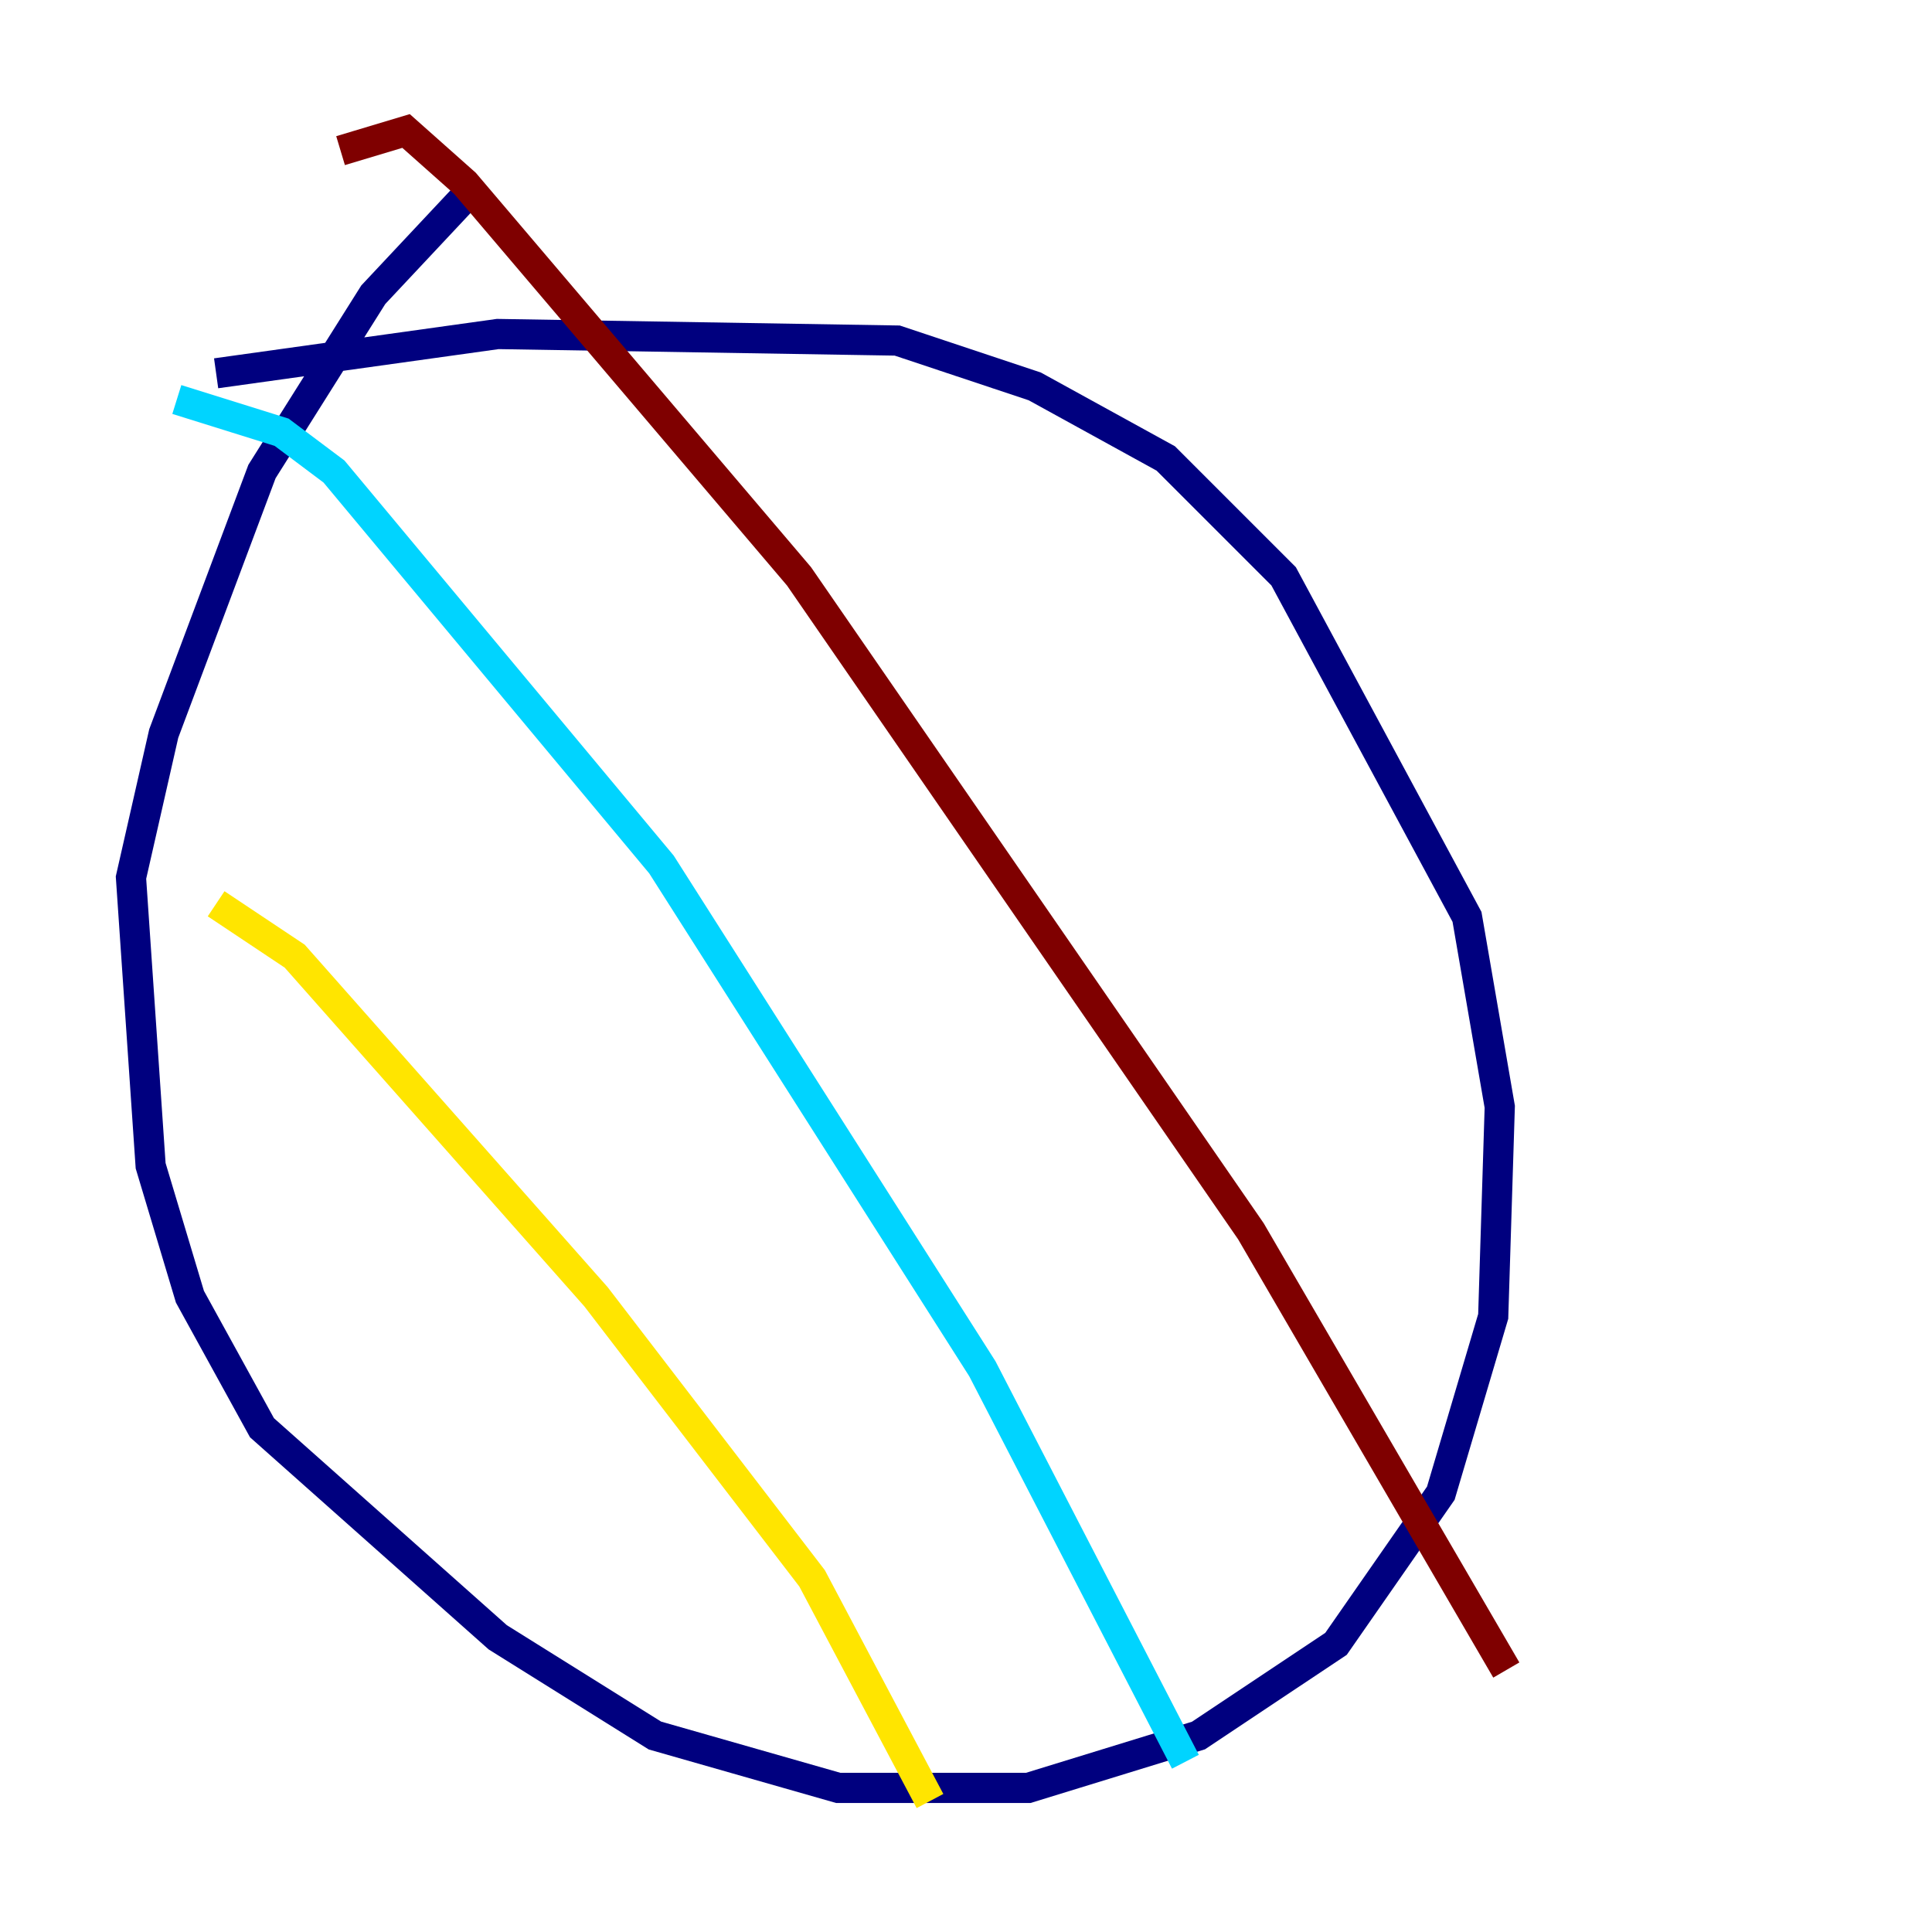 <?xml version="1.0" encoding="utf-8" ?>
<svg baseProfile="tiny" height="128" version="1.2" viewBox="0,0,128,128" width="128" xmlns="http://www.w3.org/2000/svg" xmlns:ev="http://www.w3.org/2001/xml-events" xmlns:xlink="http://www.w3.org/1999/xlink"><defs /><polyline fill="none" points="14.319,24.732 32.976,22.129 59.444,22.563 68.556,25.6 77.234,30.373 85.044,38.183 97.193,60.746 99.363,73.329 98.929,87.214 95.458,98.929 88.515,108.909 79.403,114.983 68.122,118.454 55.539,118.454 43.39,114.983 32.976,108.475 17.356,94.59 12.583,85.912 9.98,77.234 8.678,58.142 10.848,48.597 17.356,31.241 24.732,19.525 31.241,12.583" stroke="#00007f" stroke-width="2" /><polyline fill="none" points="11.715,26.468 18.658,28.637 22.129,31.241 43.824,57.275 65.085,90.685 78.536,116.719" stroke="#00d4ff" stroke-width="2" /><polyline fill="none" points="14.319,59.878 19.525,63.349 39.485,85.912 53.803,104.57 61.614,119.322" stroke="#ffe500" stroke-width="2" /><polyline fill="none" points="22.563,9.98 26.902,8.678 30.807,12.149 52.936,38.183 82.875,81.573 99.797,110.644" stroke="#7f0000" stroke-width="2" /></svg>